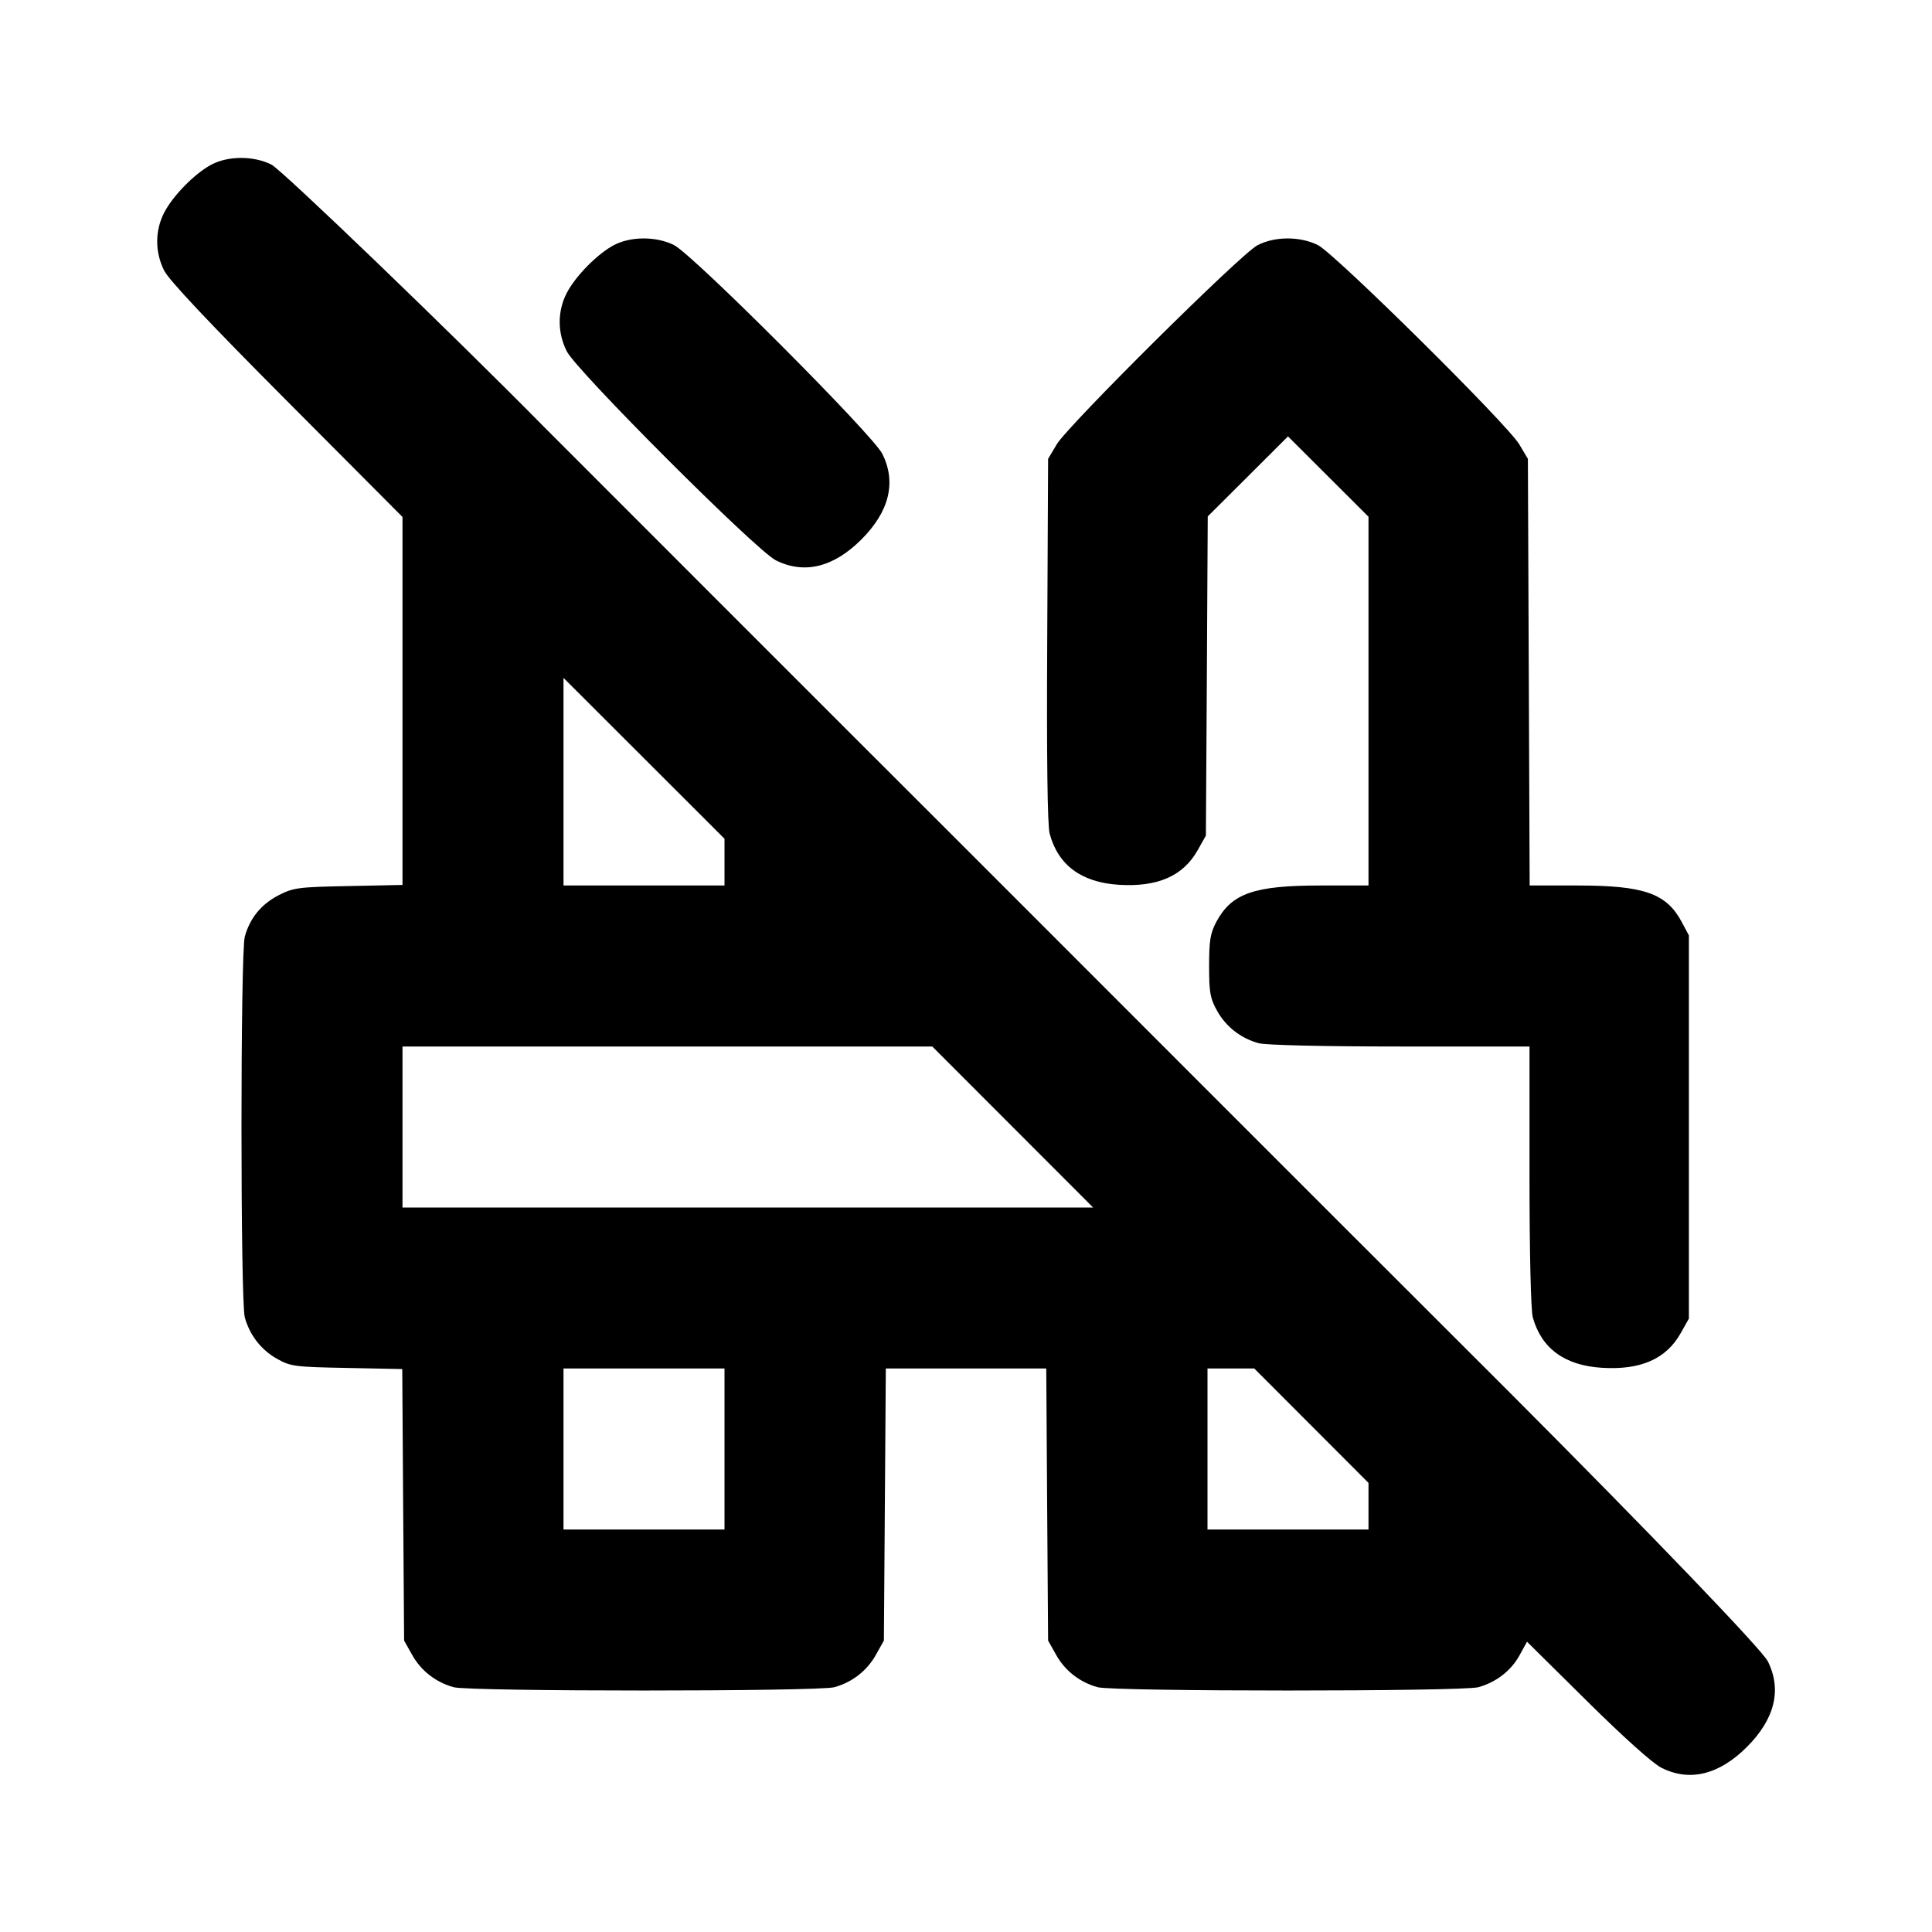 <svg xmlns="http://www.w3.org/2000/svg" width="24" height="24" viewBox="0 0 24 24" fill="none" stroke="currentColor" stroke-width="2" stroke-linecap="round" stroke-linejoin="round" class="icon icon-tabler icons-tabler-outline icon-tabler-fence-off"><path d="M2.626 2.045 C 2.420 2.154,2.146 2.433,2.038 2.644 C 1.924 2.868,1.924 3.133,2.040 3.363 C 2.100 3.481,2.603 4.016,3.565 4.981 L 5.000 6.422 5.000 8.708 L 5.000 10.993 4.329 11.007 C 3.701 11.019,3.645 11.027,3.459 11.122 C 3.245 11.233,3.105 11.404,3.041 11.635 C 2.986 11.831,2.986 16.169,3.041 16.365 C 3.102 16.586,3.245 16.770,3.442 16.880 C 3.609 16.974,3.661 16.981,4.308 16.993 L 4.997 17.007 5.008 18.693 L 5.020 20.380 5.120 20.558 C 5.230 20.755,5.414 20.898,5.635 20.959 C 5.831 21.014,10.169 21.014,10.365 20.959 C 10.586 20.898,10.770 20.755,10.880 20.558 L 10.980 20.380 10.992 18.690 L 11.004 17.000 12.000 17.000 L 12.997 17.000 13.008 18.690 L 13.020 20.380 13.120 20.558 C 13.230 20.755,13.414 20.898,13.635 20.959 C 13.831 21.014,18.169 21.014,18.365 20.959 C 18.585 20.898,18.770 20.755,18.875 20.565 L 18.969 20.394 19.715 21.132 C 20.164 21.577,20.530 21.905,20.637 21.959 C 20.988 22.137,21.354 22.048,21.701 21.701 C 22.048 21.354,22.137 20.989,21.960 20.637 C 21.886 20.491,20.528 19.076,18.748 17.292 C 18.700 17.243,18.255 16.799,17.760 16.305 C 17.265 15.811,16.815 15.361,16.760 15.306 C 16.705 15.250,15.805 14.350,14.760 13.306 C 13.715 12.261,12.815 11.361,12.760 11.305 C 12.705 11.249,12.255 10.799,11.760 10.305 C 11.265 9.811,10.815 9.361,10.760 9.306 C 10.705 9.250,9.805 8.350,8.760 7.306 C 7.715 6.261,6.815 5.361,6.760 5.305 C 5.625 4.153,3.503 2.111,3.372 2.045 C 3.152 1.934,2.835 1.934,2.626 2.045 M7.626 3.045 C 7.420 3.154,7.146 3.433,7.038 3.644 C 6.924 3.868,6.924 4.132,7.040 4.363 C 7.162 4.607,9.393 6.838,9.637 6.960 C 9.990 7.137,10.354 7.048,10.701 6.701 C 11.048 6.354,11.137 5.990,10.960 5.637 C 10.842 5.400,8.608 3.162,8.372 3.044 C 8.152 2.934,7.835 2.935,7.626 3.045 M15.620 3.047 C 15.414 3.154,13.268 5.283,13.127 5.520 L 13.020 5.700 13.009 7.951 C 13.001 9.405,13.012 10.256,13.039 10.355 C 13.144 10.747,13.433 10.961,13.896 10.991 C 14.381 11.022,14.699 10.882,14.880 10.558 L 14.980 10.380 14.992 8.398 L 15.003 6.415 15.502 5.918 L 16.000 5.421 16.500 5.920 L 17.000 6.419 17.000 8.709 L 17.000 11.000 16.406 11.000 C 15.577 11.000,15.300 11.097,15.109 11.453 C 15.035 11.592,15.020 11.684,15.020 12.000 C 15.020 12.331,15.033 12.403,15.120 12.558 C 15.230 12.755,15.414 12.898,15.635 12.959 C 15.721 12.983,16.435 13.000,17.390 13.000 L 19.000 13.000 19.000 14.610 C 19.000 15.565,19.017 16.279,19.041 16.365 C 19.148 16.750,19.437 16.962,19.896 16.991 C 20.381 17.022,20.699 16.882,20.880 16.558 L 20.980 16.380 20.980 14.000 L 20.980 11.620 20.891 11.453 C 20.700 11.097,20.423 11.000,19.595 11.000 L 19.002 11.000 18.991 8.350 L 18.980 5.700 18.873 5.520 C 18.724 5.269,16.584 3.152,16.372 3.045 C 16.151 2.934,15.836 2.934,15.620 3.047 M9.000 10.710 L 9.000 11.000 8.000 11.000 L 7.000 11.000 7.000 9.710 L 7.000 8.421 8.000 9.420 L 9.000 10.419 9.000 10.710 M12.580 14.000 L 13.579 15.000 9.290 15.000 L 5.000 15.000 5.000 14.000 L 5.000 13.000 8.290 13.000 L 11.581 13.000 12.580 14.000 M9.000 18.000 L 9.000 19.000 8.000 19.000 L 7.000 19.000 7.000 18.000 L 7.000 17.000 8.000 17.000 L 9.000 17.000 9.000 18.000 M16.290 17.710 L 17.000 18.421 17.000 18.710 L 17.000 19.000 16.000 19.000 L 15.000 19.000 15.000 18.000 L 15.000 17.000 15.290 17.000 L 15.581 17.000 16.290 17.710 " stroke="none" fill="black" fill-rule="evenodd"></path></svg>